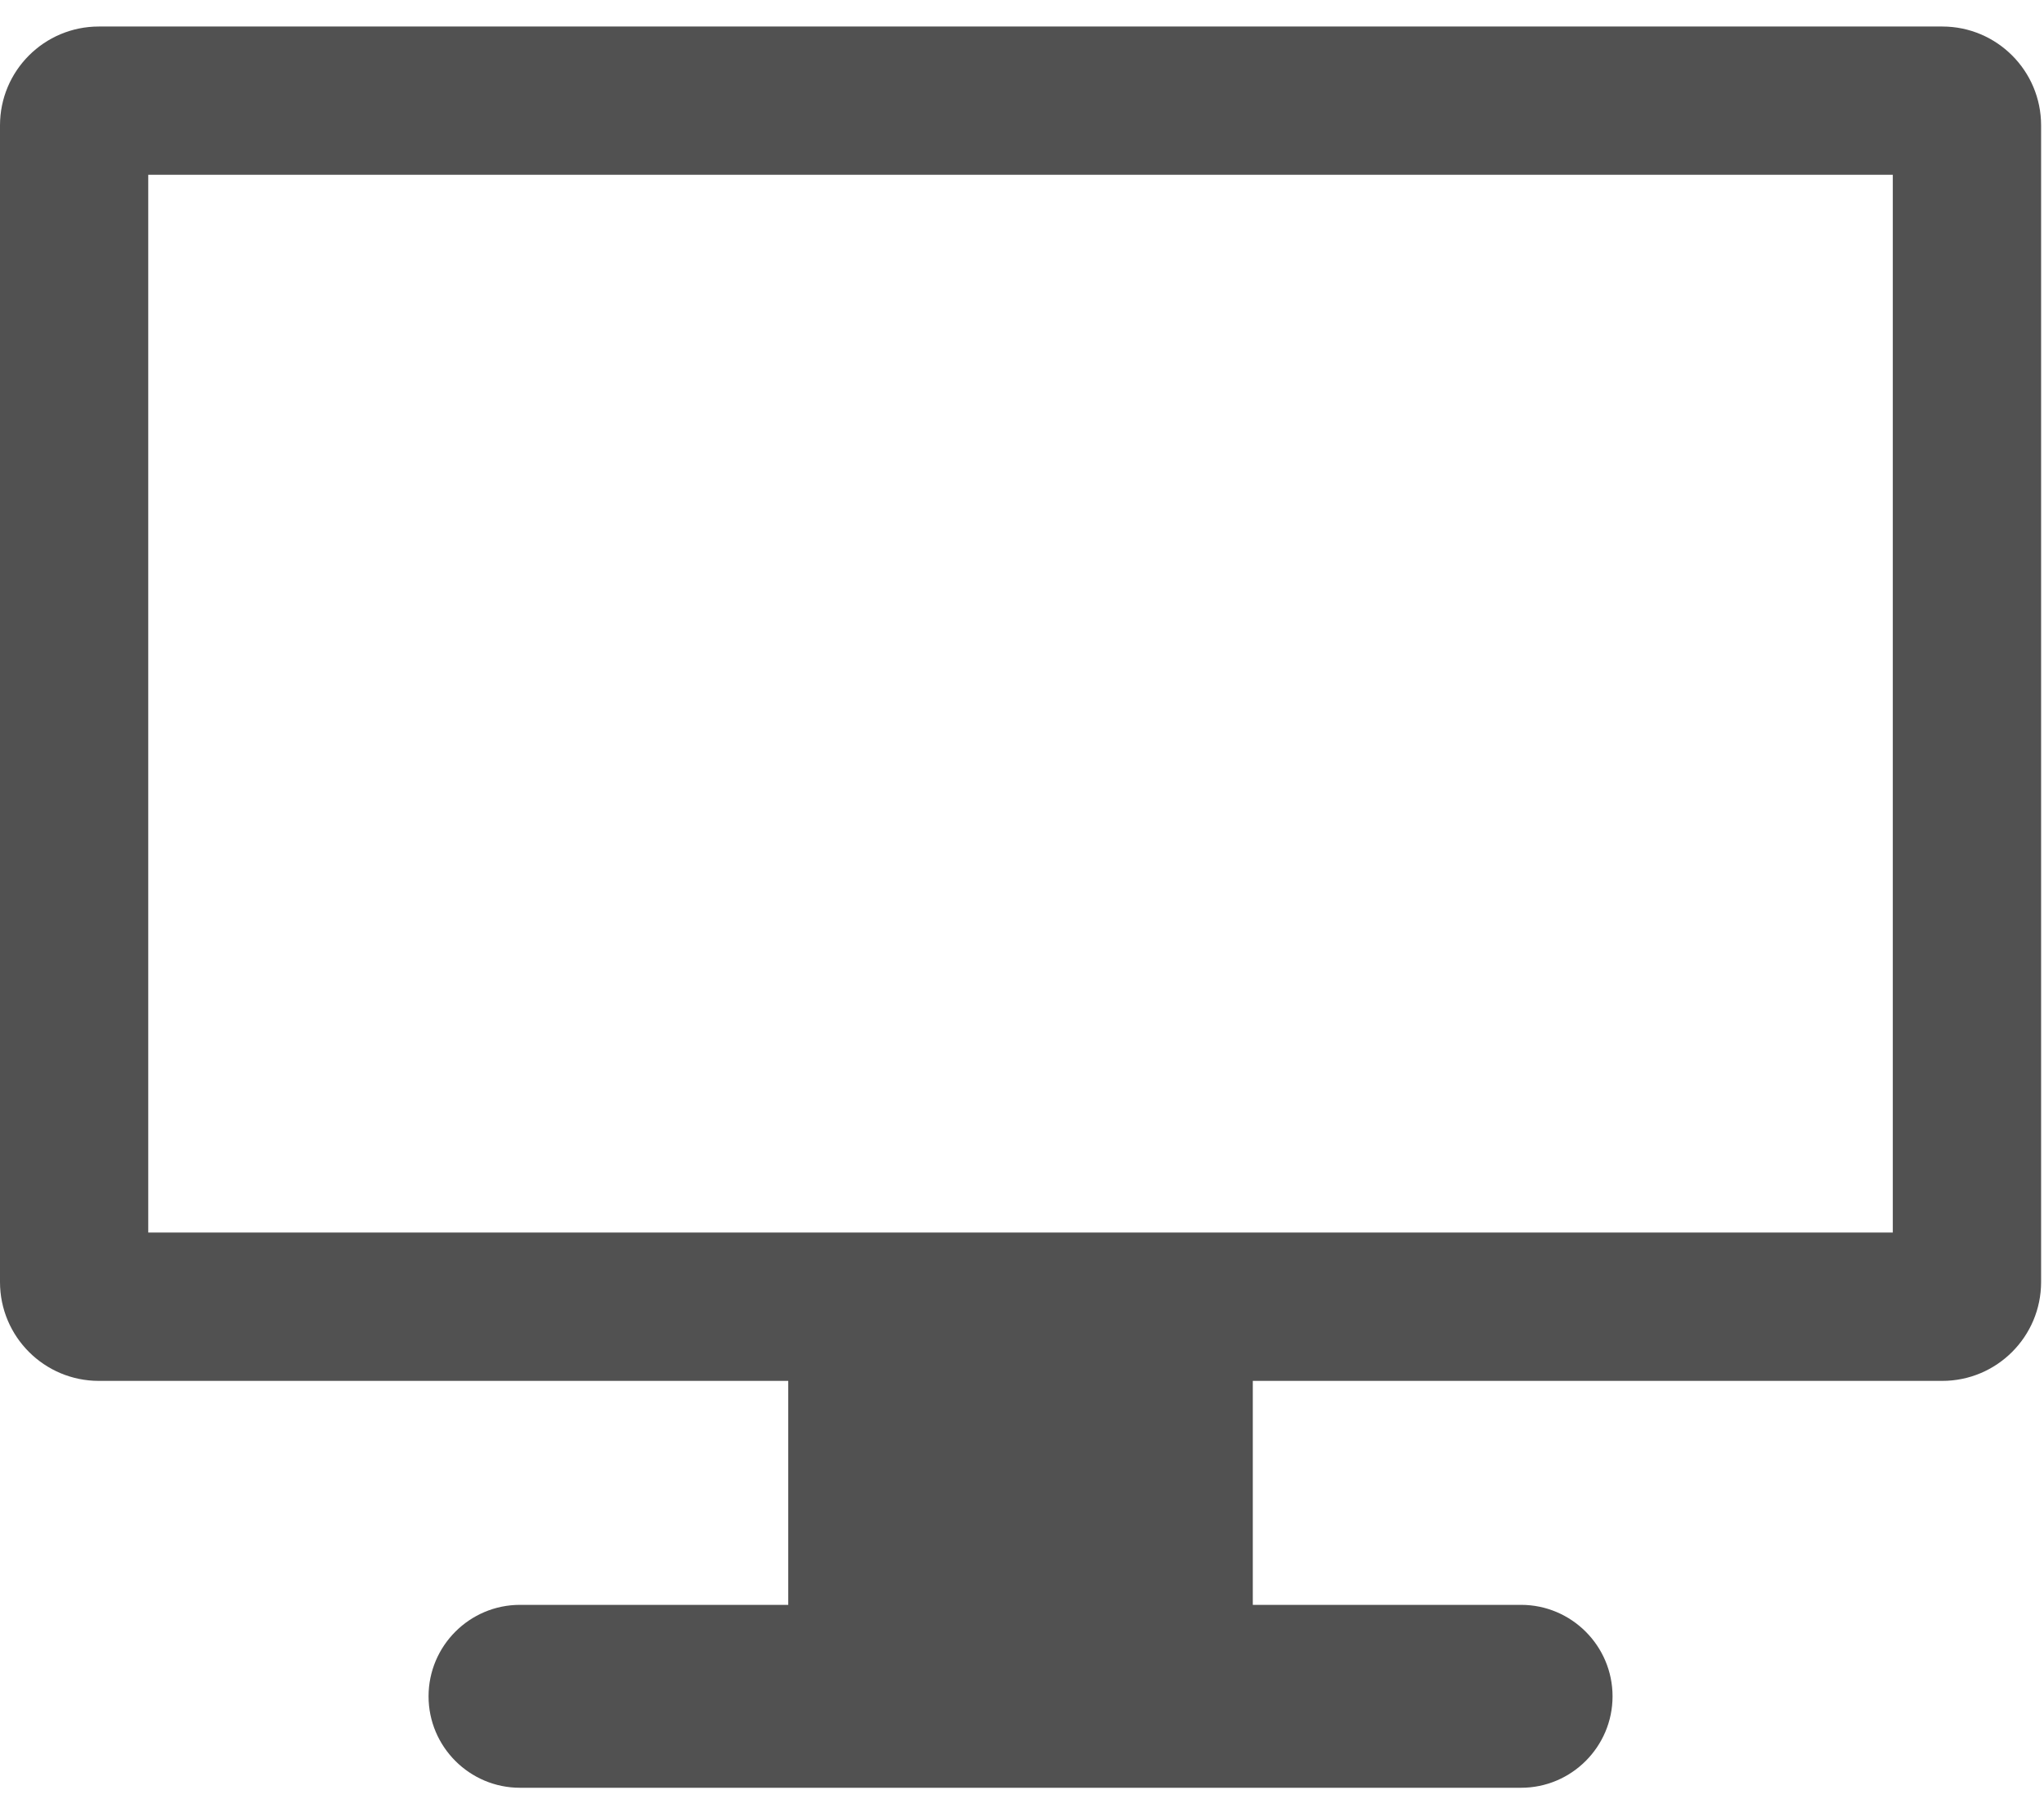 <svg width="36" height="32" viewBox="0 0 36 32" fill="none" xmlns="http://www.w3.org/2000/svg">
<path d="M34.208 0.467H1.741C0.779 0.467 0 1.246 0 2.208V22.576C0 23.537 0.779 24.317 1.741 24.317H13.883V28.261H9.158C8.27 28.261 7.548 28.984 7.548 29.872C7.548 30.759 8.27 31.482 9.158 31.482H26.79C27.678 31.482 28.401 30.759 28.401 29.872C28.401 28.984 27.678 28.261 26.79 28.261H22.065V24.317H34.208C35.169 24.317 35.949 23.537 35.949 22.576V2.208C35.949 1.246 35.169 0.467 34.208 0.467ZM33.337 21.705H2.611V3.078H33.337V21.705Z" fill="#515151"/>
</svg>
